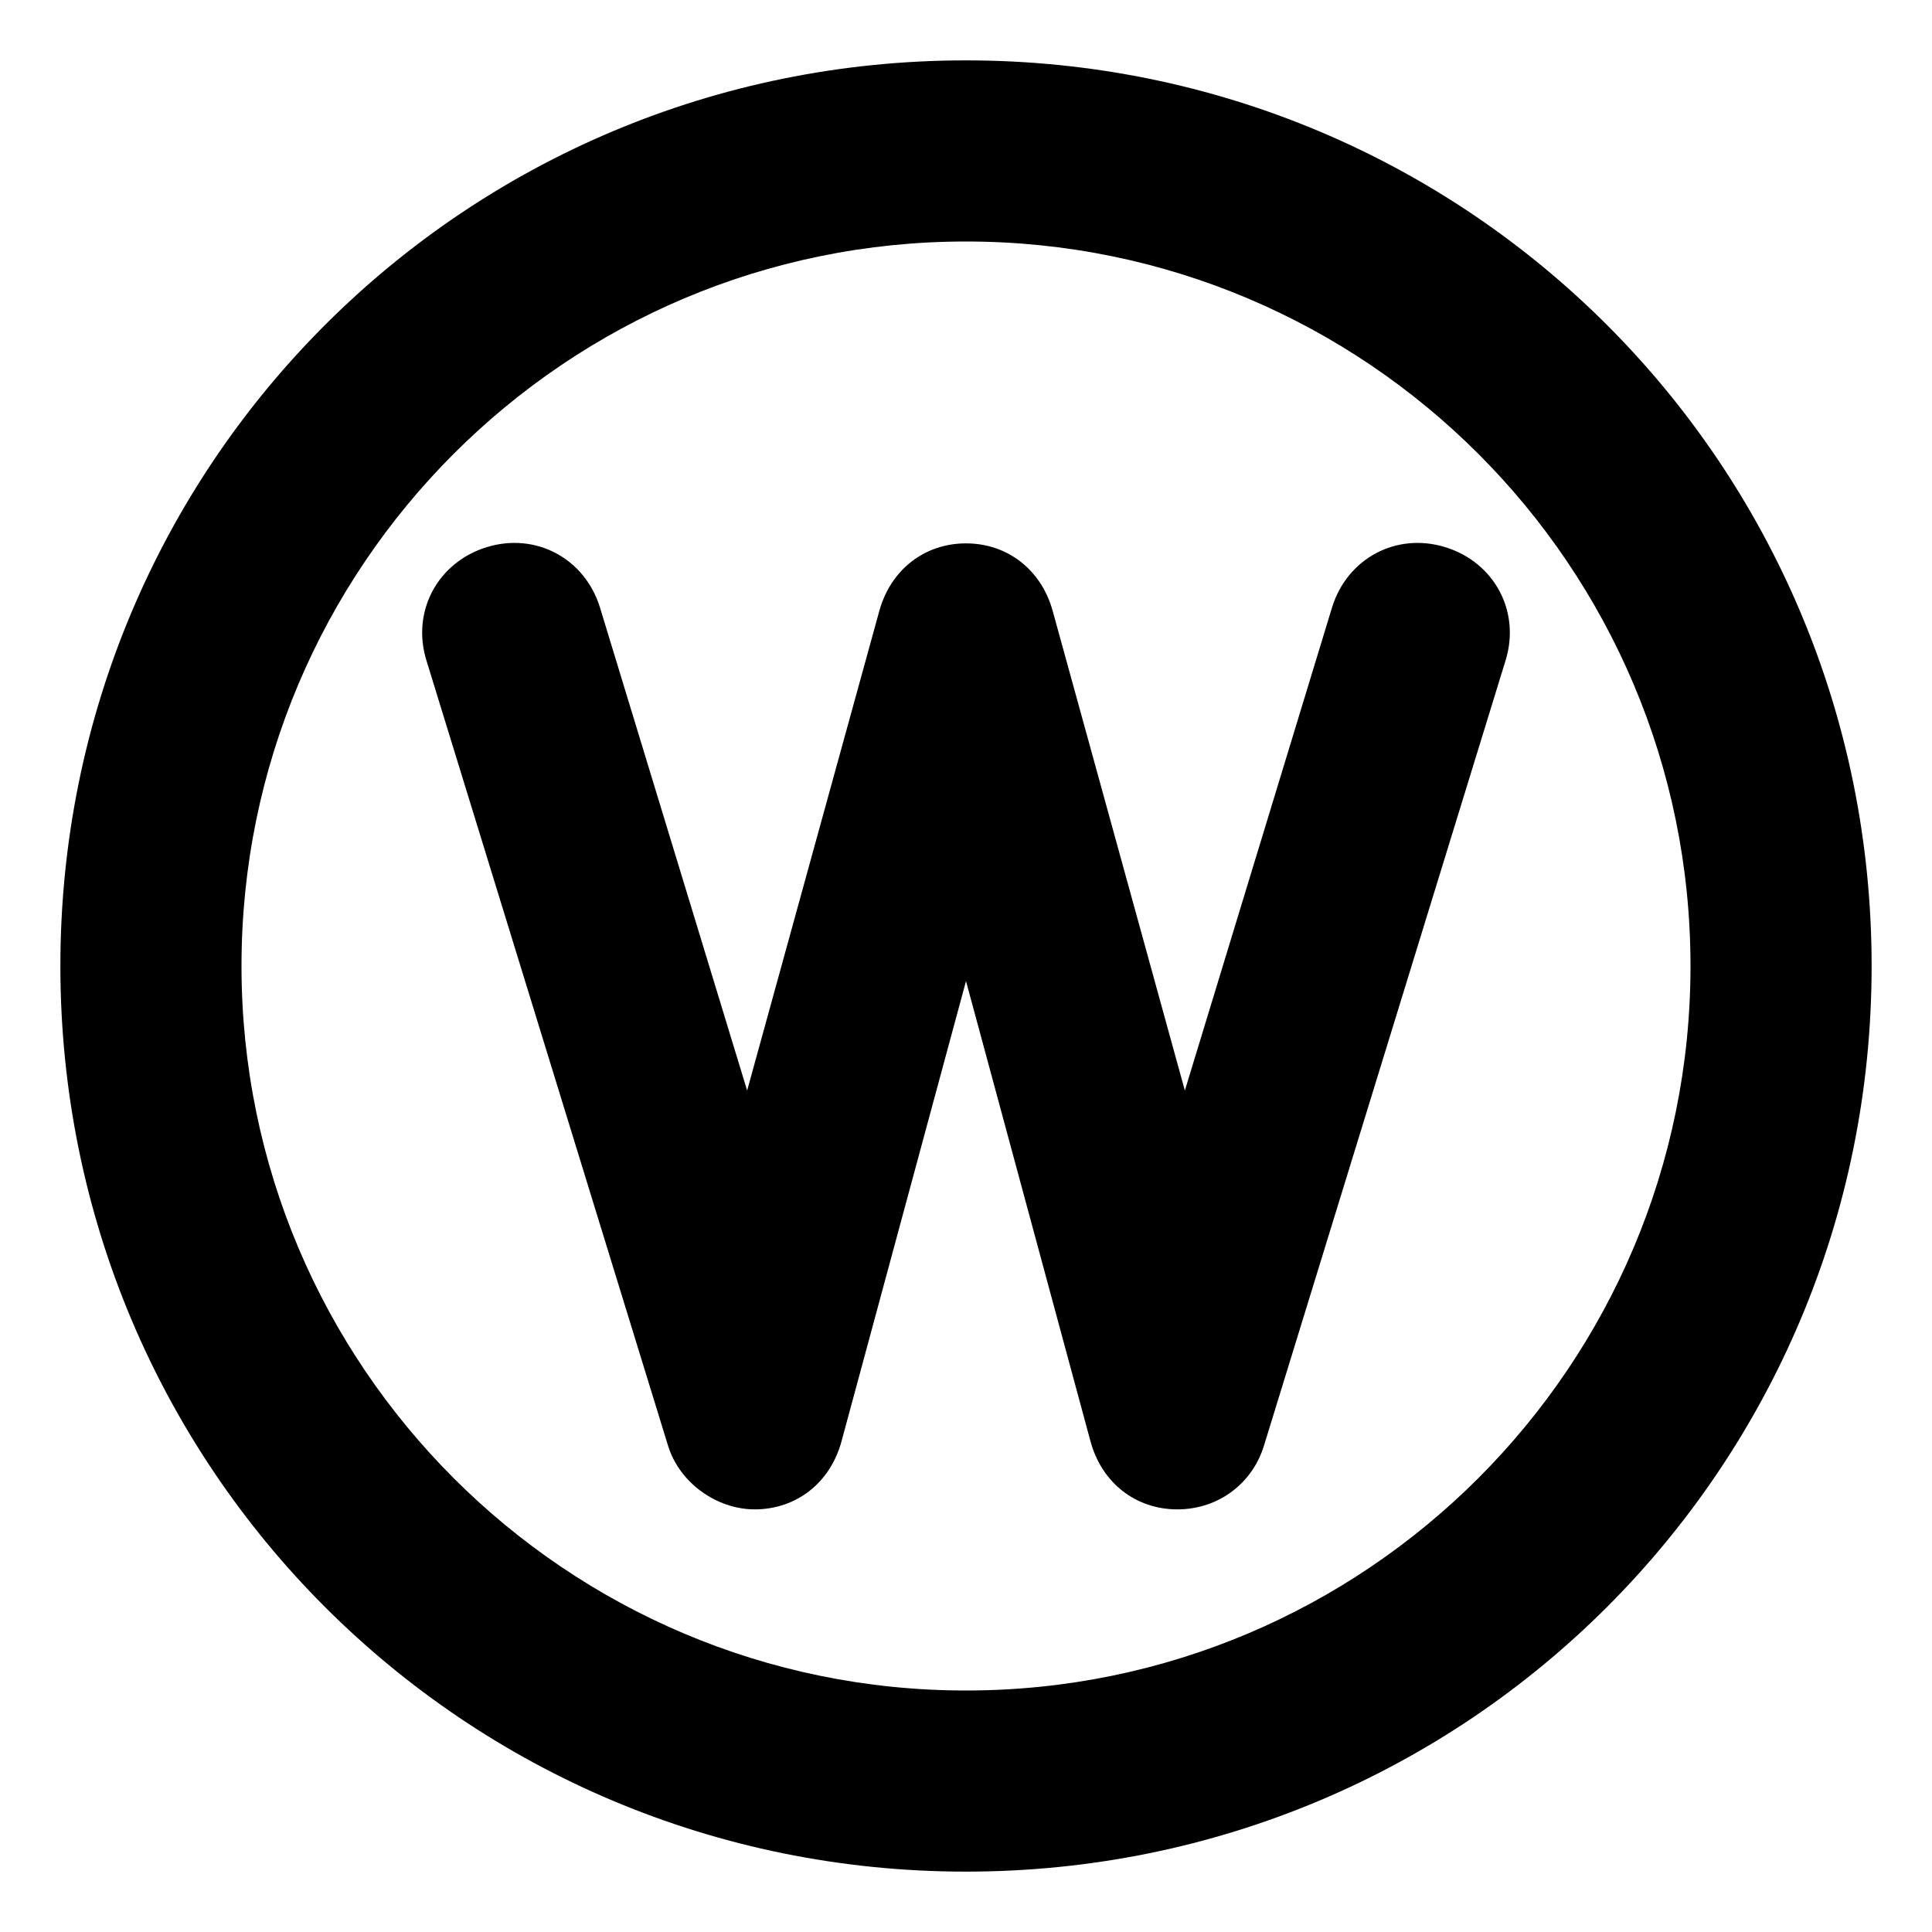 <svg xmlns="http://www.w3.org/2000/svg" viewBox="0 0 512 512"><!-- Font Awesome Pro 6.0.0-alpha1 by @fontawesome - https://fontawesome.com License - https://fontawesome.com/license (Commercial License) --><path d="M383 145C370 141 357 148 353 161L314 289L279 162C276 151 267 144 256 144S236 151 233 162L198 289L159 161C155 148 142 141 129 145C116 149 109 162 113 175L177 383C180 393 190 400 200 400C211 400 220 393 223 382L256 260L289 382C292 393 301 400 312 400H312C323 400 332 393 335 383L399 175C403 162 396 149 383 145ZM256 16C123 16 16 123 16 256S123 496 256 496S496 389 496 256S389 16 256 16ZM256 448C150 448 64 362 64 256S150 64 256 64S448 150 448 256S362 448 256 448Z"/></svg>